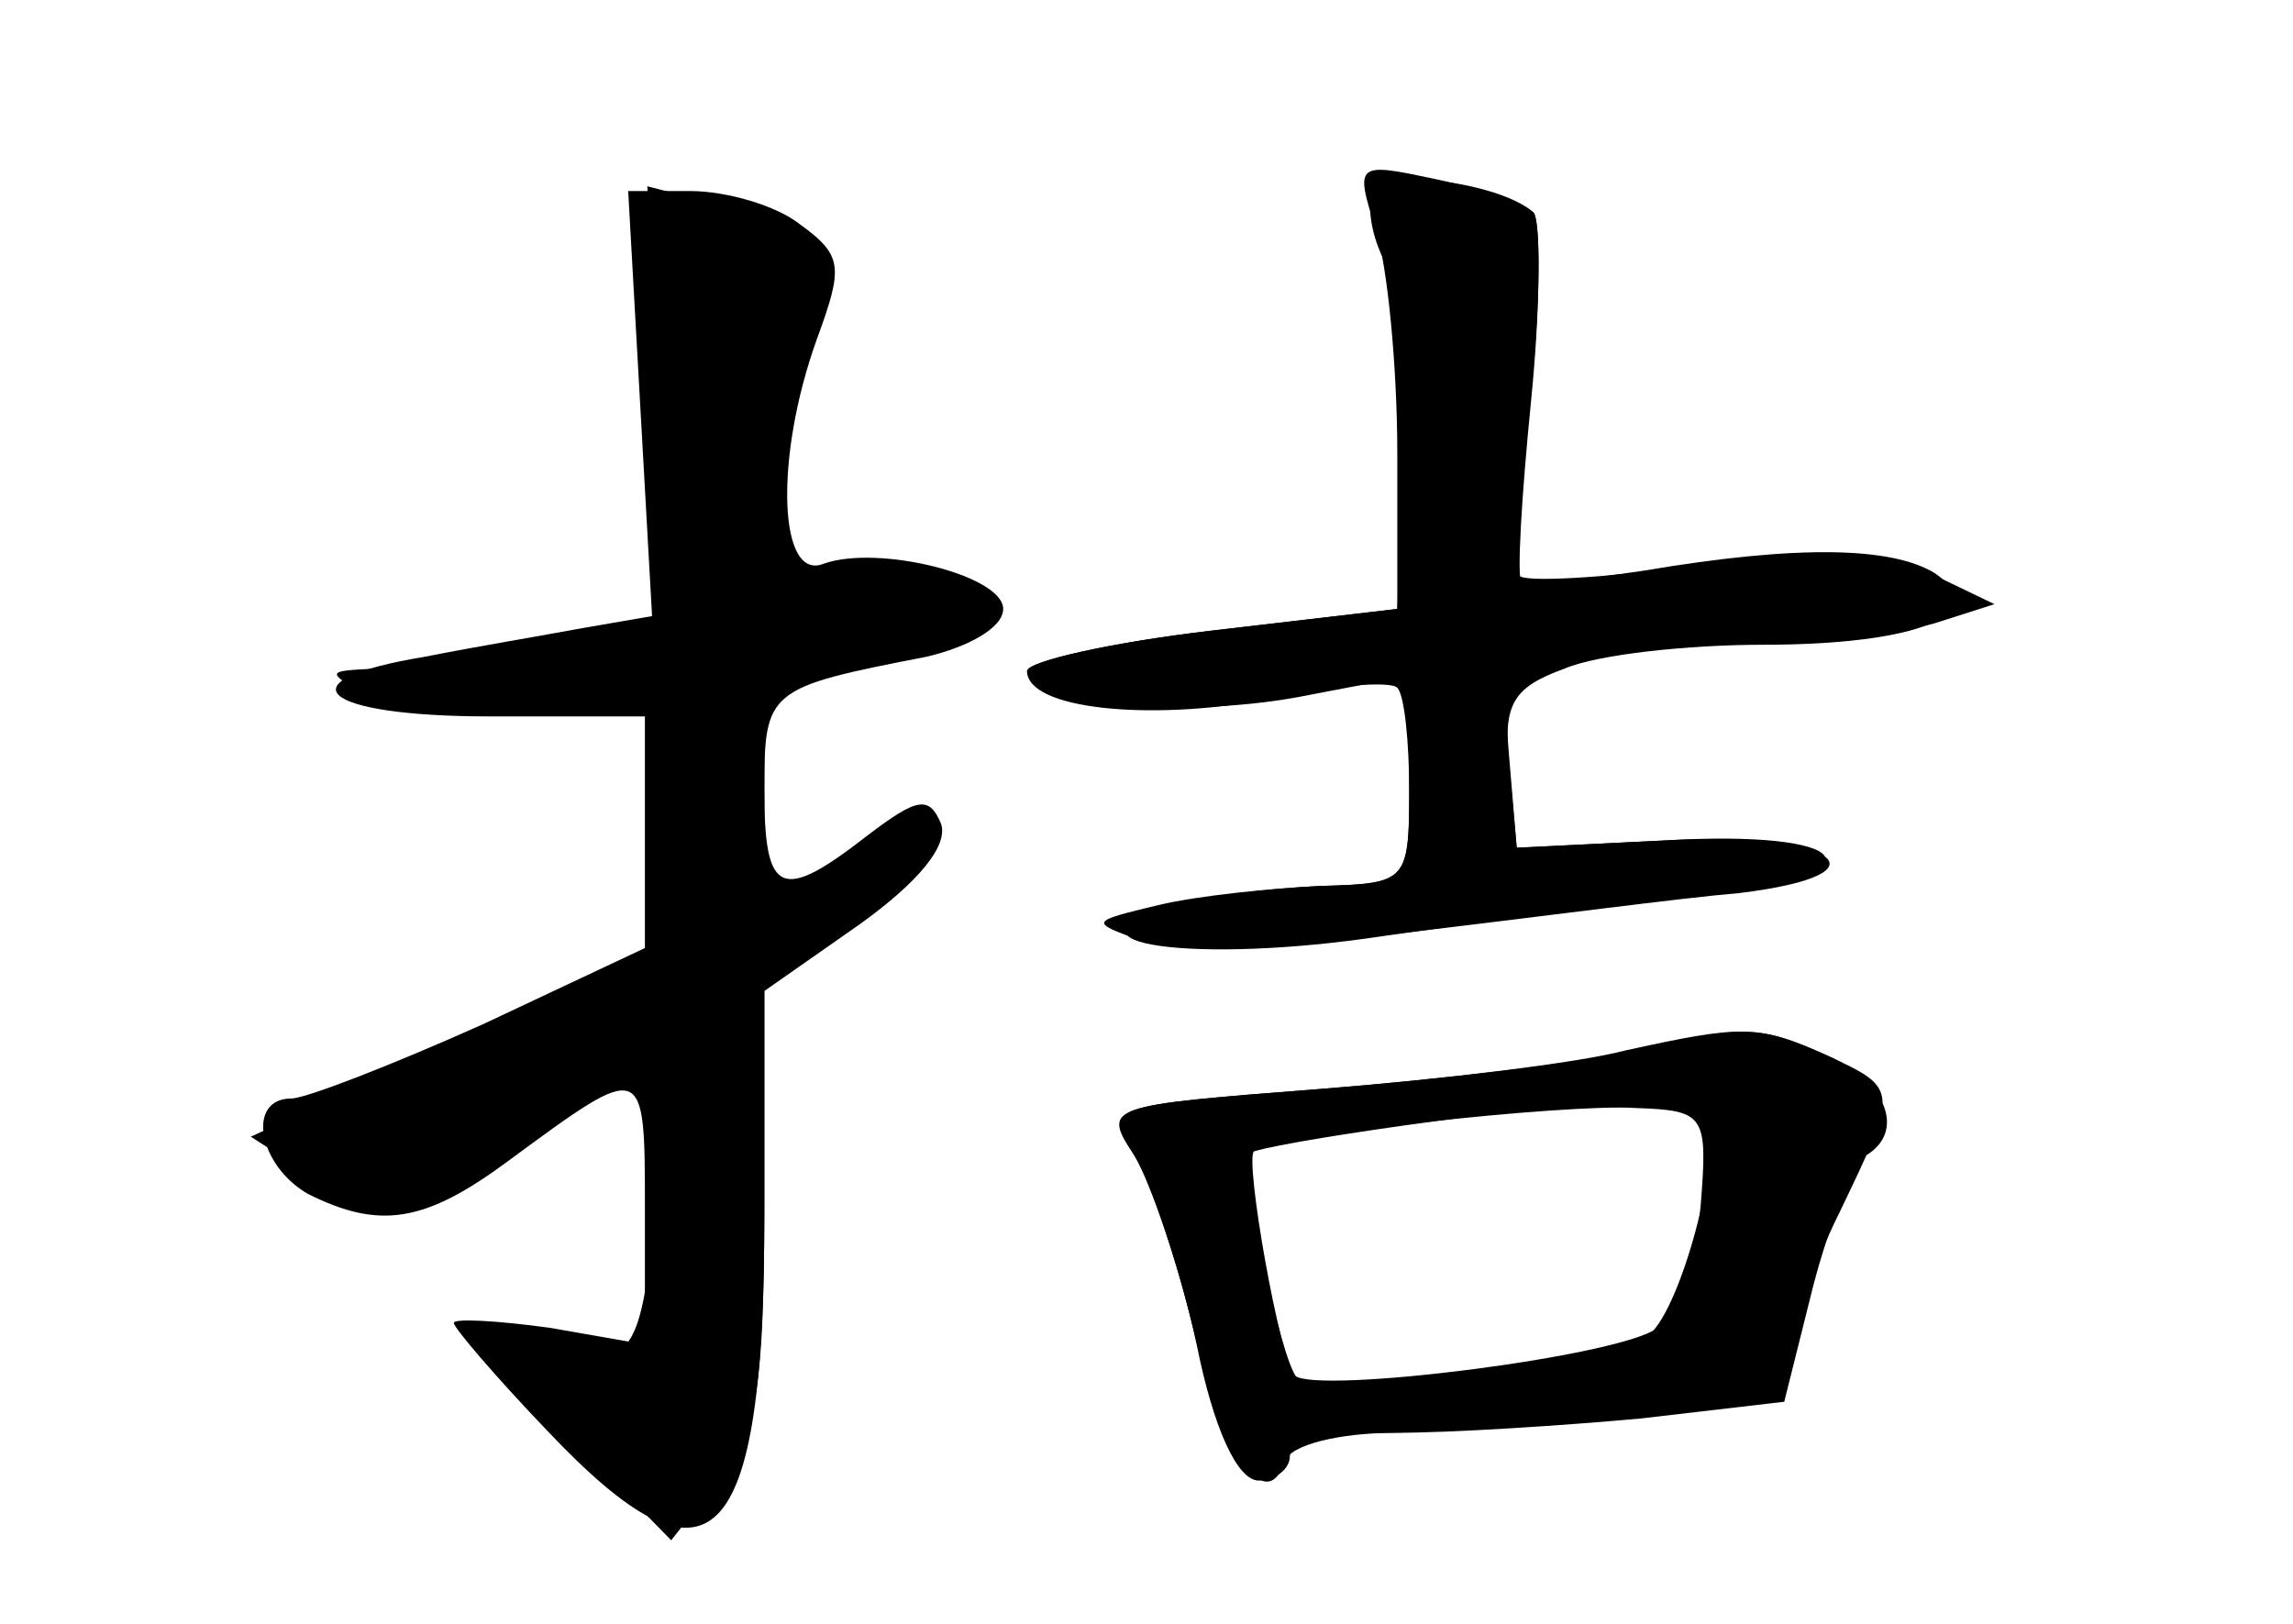 <?xml version="1.0" standalone="no"?>
<!DOCTYPE svg PUBLIC "-//W3C//DTD SVG 20010904//EN"
 "http://www.w3.org/TR/2001/REC-SVG-20010904/DTD/svg10.dtd">
<svg version="1.0" xmlns="http://www.w3.org/2000/svg"
 width="96pt" height="68pt" viewBox="0 0 96 68"
 preserveAspectRatio="xMidYMid meet">
<g transform="translate(0,68) scale(0.1,-0.1)" fill="#000000" stroke="none">
<g id="part-0" class="char-part">
  <path d="M575 600 c-3 -5 -1 -19 5 -30 6 -11 10 -48 8 -83 l-3 -62 -77 -9
c-43 -5 -78 -13 -78 -17 0 -16 51 -21 100 -12 27 6 52 8 55 5 3 -3 5 -23 5
-44 0 -37 -1 -38 -37 -39 -21 -1 -49 -4 -63 -9 -51 -15 10 -24 89 -12 42 6
102 14 134 17 77 9 64 28 -17 23 l-61 -3 -3 33 c-3 27 1 34 23 42 14 6 52 10
83 10 65 0 97 13 72 30 -18 11 -57 12 -122 1 -27 -4 -49 -6 -51 -5 -2 2 0 36
4 76 4 40 4 76 1 79 -13 12 -61 19 -67 9z"/>
  <path d="M268 511 l5 -89 -29 -5 c-16 -3 -46 -8 -66 -12 -61 -10 -44 -25 27
-25 l65 0 0 -49 0 -48 -68 -32 c-38 -17 -74 -31 -80 -31 -19 0 -14 -28 7 -40
30 -15 49 -12 84 14 57 42 57 42 57 -20 l0 -57 -40 7 c-22 3 -40 4 -40 2 0 -2
17 -22 39 -45 69 -73 91 -51 91 91 l0 93 40 28 c25 18 37 33 34 42 -5 12 -10
11 -31 -5 -36 -28 -43 -25 -43 19 0 42 1 43 68 56 17 4 32 12 32 20 0 14 -52
27 -75 19 -19 -8 -21 44 -3 94 11 30 11 35 -7 48 -10 8 -31 14 -46 14 l-26 0
5 -89z"/>
  <path d="M680 240 c-19 -5 -76 -12 -127 -16 -90 -7 -92 -7 -78 -28 7 -11 19
-47 26 -79 7 -35 17 -57 26 -57 7 0 13 5 13 10 0 6 17 10 38 10 20 0 67 3 105
7 57 5 67 9 67 25 0 10 9 38 20 60 25 52 25 52 -5 66 -29 13 -35 13 -85 2z
m32 -65 c-2 -22 -10 -45 -18 -51 -15 -12 -143 -28 -152 -20 -6 6 -21 90 -17
94 5 6 130 20 160 18 29 -1 30 -3 27 -41z"/>
</g>
<g id="part-1" class="char-part">
  <path d="M277 512 l6 -90 -52 -11 c-29 -6 -62 -11 -74 -11 -20 -1 -21 -1 -4
-11 10 -6 42 -9 70 -7 l52 3 3 -52 c3 -53 3 -53 -35 -68 -21 -8 -60 -26 -88
-38 l-50 -23 28 -18 c27 -19 28 -18 83 18 31 21 58 35 61 33 2 -3 1 -33 -3
-67 -7 -66 -10 -68 -69 -44 -11 4 1 -14 28 -42 l48 -49 19 24 c17 19 20 39 20
121 l0 97 35 19 c19 10 35 22 35 26 0 11 -7 10 -40 -7 l-30 -16 0 49 0 48 43
10 c52 11 50 29 -3 28 l-39 -1 6 46 c3 25 10 54 15 65 12 22 -5 42 -44 51
l-27 7 6 -90z"/>
</g>
<g id="part-2" class="char-part">
  <path d="M576 584 c5 -16 9 -58 9 -94 l0 -65 -77 -9 c-43 -5 -78 -13 -78 -17
0 -14 63 -20 113 -11 l47 9 0 -43 c0 -44 0 -44 -37 -45 -21 -1 -51 -4 -68 -8
-29 -7 -29 -7 -7 -15 12 -4 64 -2 115 4 51 6 111 14 135 16 66 8 40 26 -32 22
l-61 -3 -3 36 c-3 34 -1 37 29 43 17 3 52 6 78 7 25 1 57 4 71 8 l25 8 -27 13
c-21 10 -44 11 -98 3 -39 -5 -72 -7 -74 -4 -2 3 0 38 5 76 4 39 4 73 1 76 -4
4 -22 10 -41 14 -33 7 -34 7 -25 -21z"/>
</g>
<g id="part-3" class="char-part">
  <path d="M680 239 c-19 -4 -76 -11 -127 -15 -90 -7 -91 -7 -78 -28 7 -12 18
-45 25 -74 12 -51 30 -77 38 -54 2 7 23 12 46 12 24 0 70 3 103 6 l60 7 12 48
c7 27 17 51 22 55 17 10 9 31 -16 42 -29 13 -36 13 -85 1z m34 -27 c8 -13 -11
-84 -25 -92 -15 -10 -139 -24 -146 -17 -7 8 -24 89 -20 94 5 4 116 20 159 22
15 0 29 -3 32 -7z"/>
</g>
</g>
</svg>